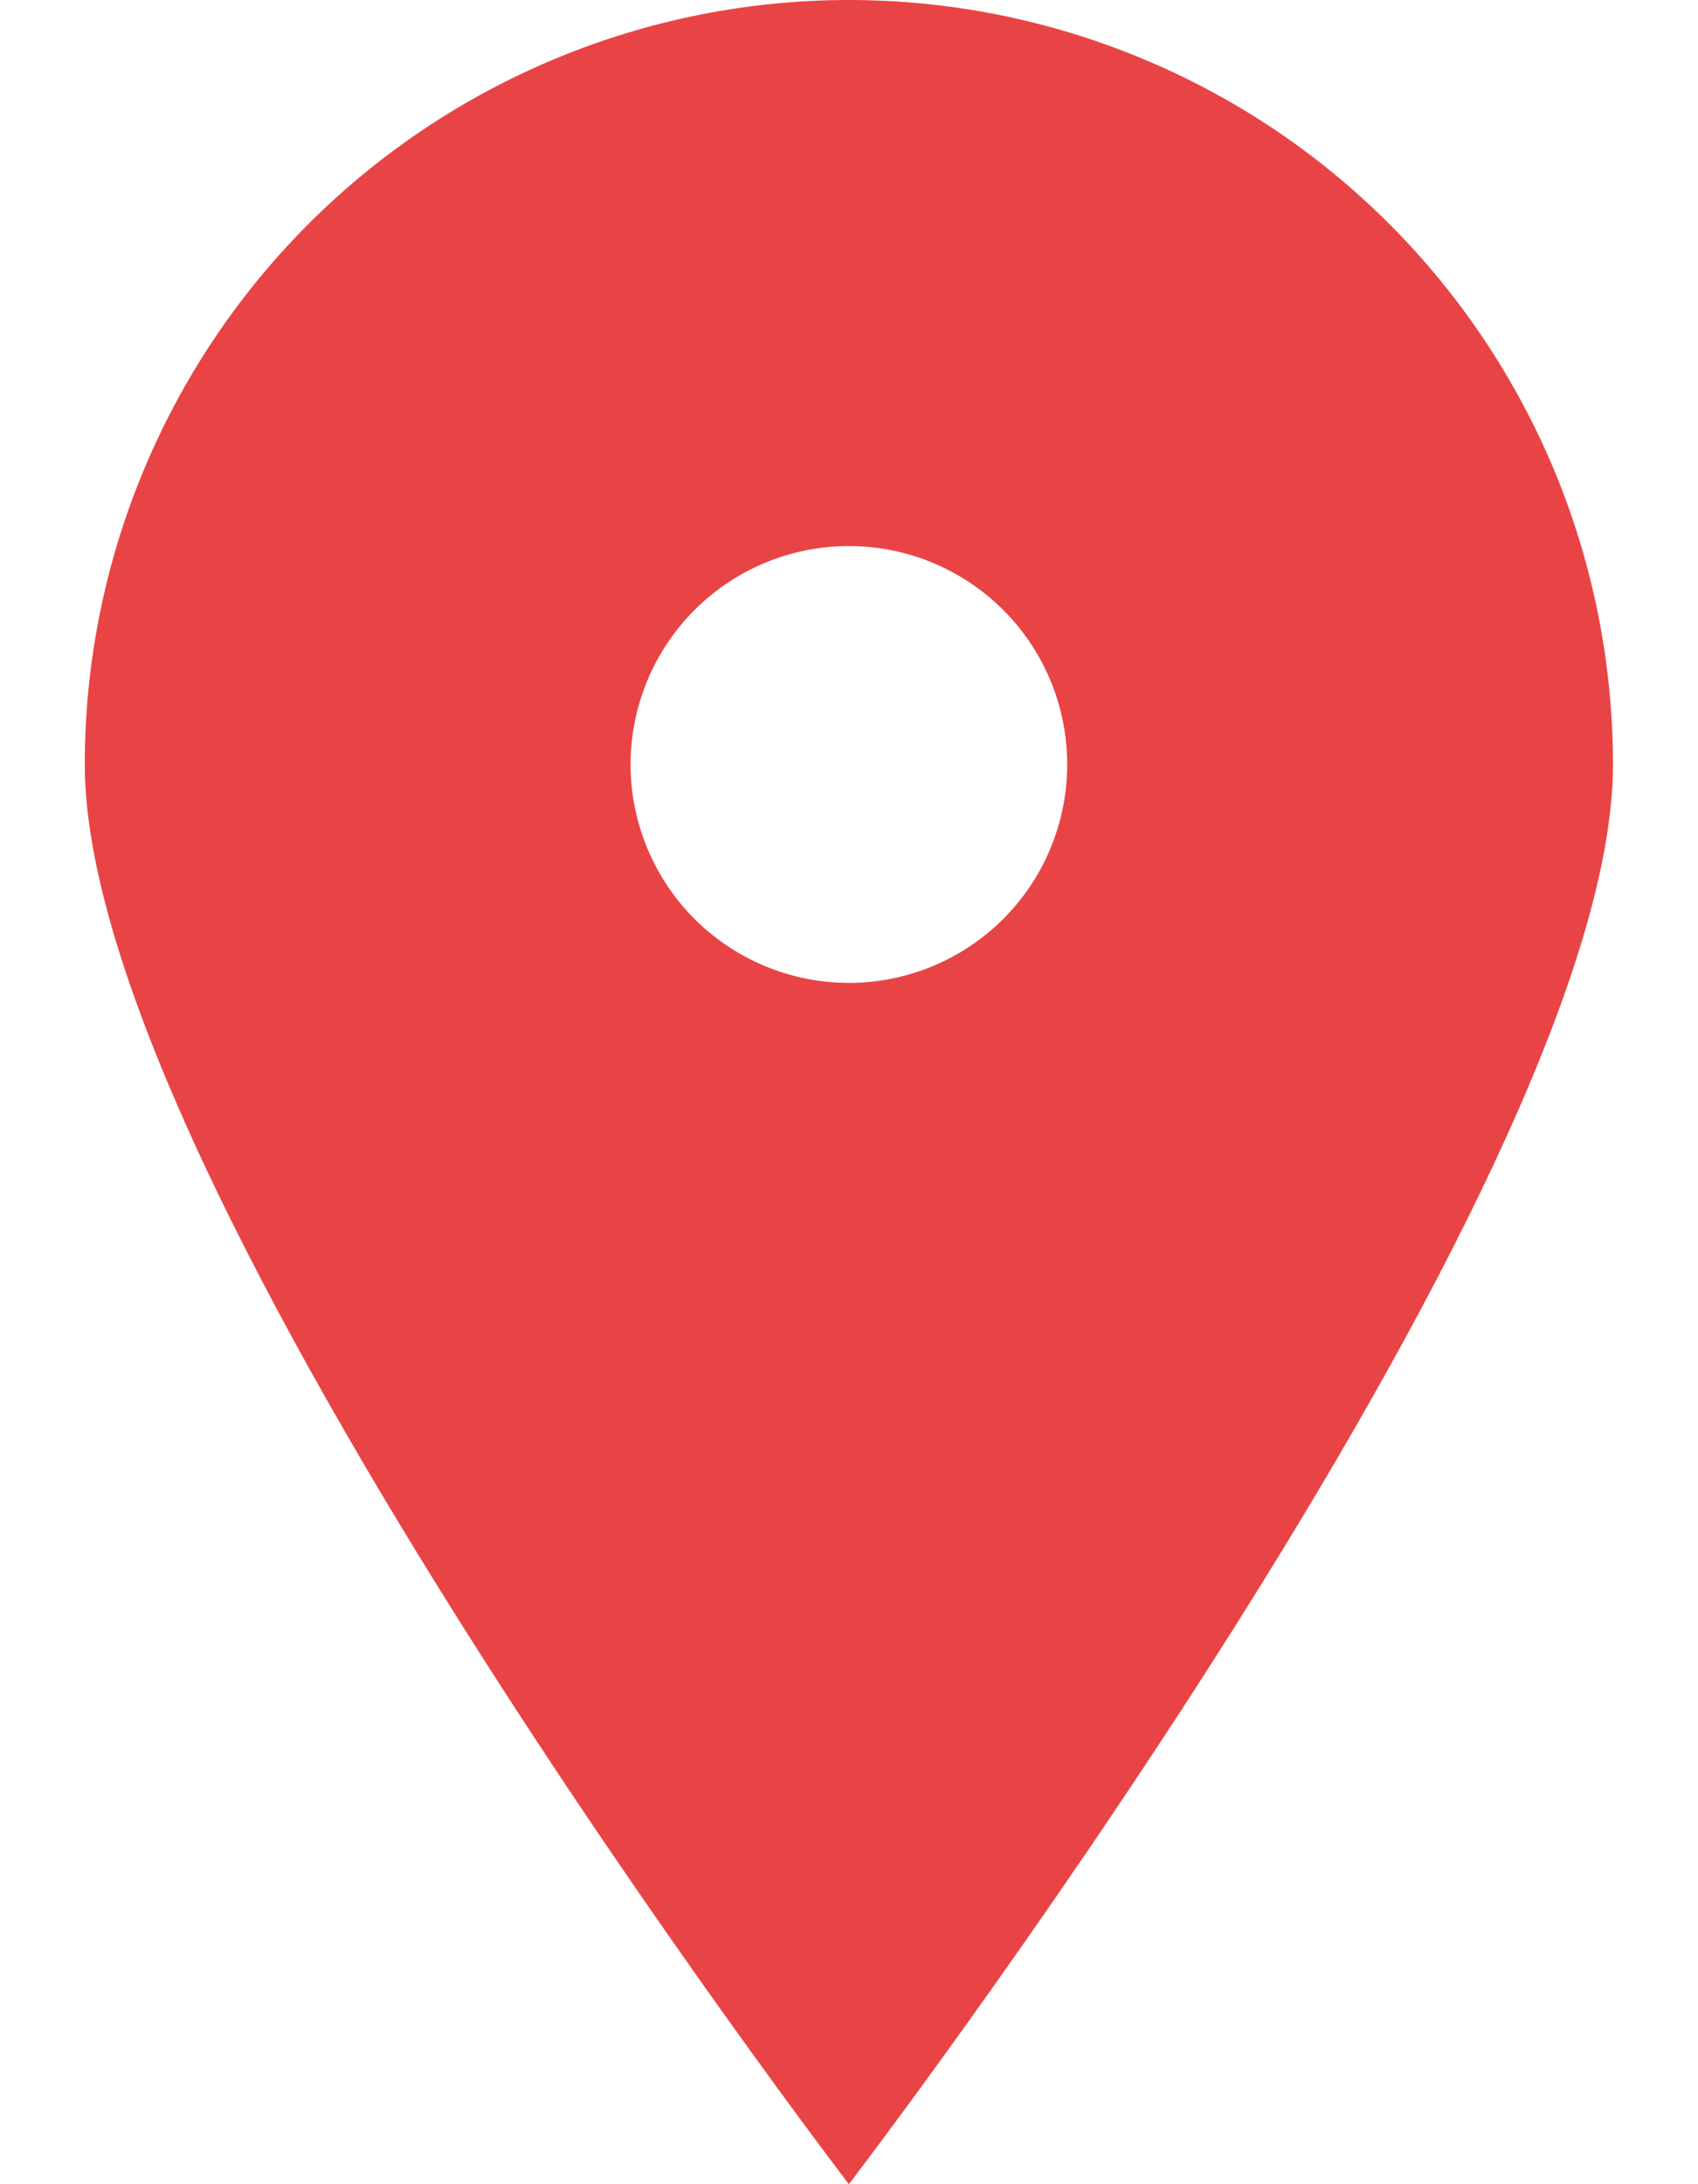 <svg width="14" height="18" viewBox="0 0 14 18" fill="none" xmlns="http://www.w3.org/2000/svg">
<path d="M6.999 18C6.999 18 0.699 9.783 0.699 6.3C0.699 5.473 0.862 4.653 1.179 3.889C1.495 3.125 1.959 2.43 2.544 1.845C3.129 1.26 3.824 0.796 4.588 0.48C5.353 0.163 6.172 0 6.999 0C7.827 0 8.646 0.163 9.41 0.48C10.175 0.796 10.869 1.26 11.454 1.845C12.039 2.43 12.503 3.125 12.82 3.889C13.136 4.653 13.299 5.473 13.299 6.3C13.299 9.783 6.999 18 6.999 18ZM6.999 8.1C7.477 8.1 7.934 7.91 8.272 7.573C8.61 7.235 8.799 6.777 8.799 6.3C8.799 5.823 8.61 5.365 8.272 5.027C7.934 4.69 7.477 4.5 6.999 4.5C6.522 4.5 6.064 4.69 5.726 5.027C5.389 5.365 5.199 5.823 5.199 6.3C5.199 6.777 5.389 7.235 5.726 7.573C6.064 7.91 6.522 8.1 6.999 8.1Z" fill="#E94445"/>
</svg>
